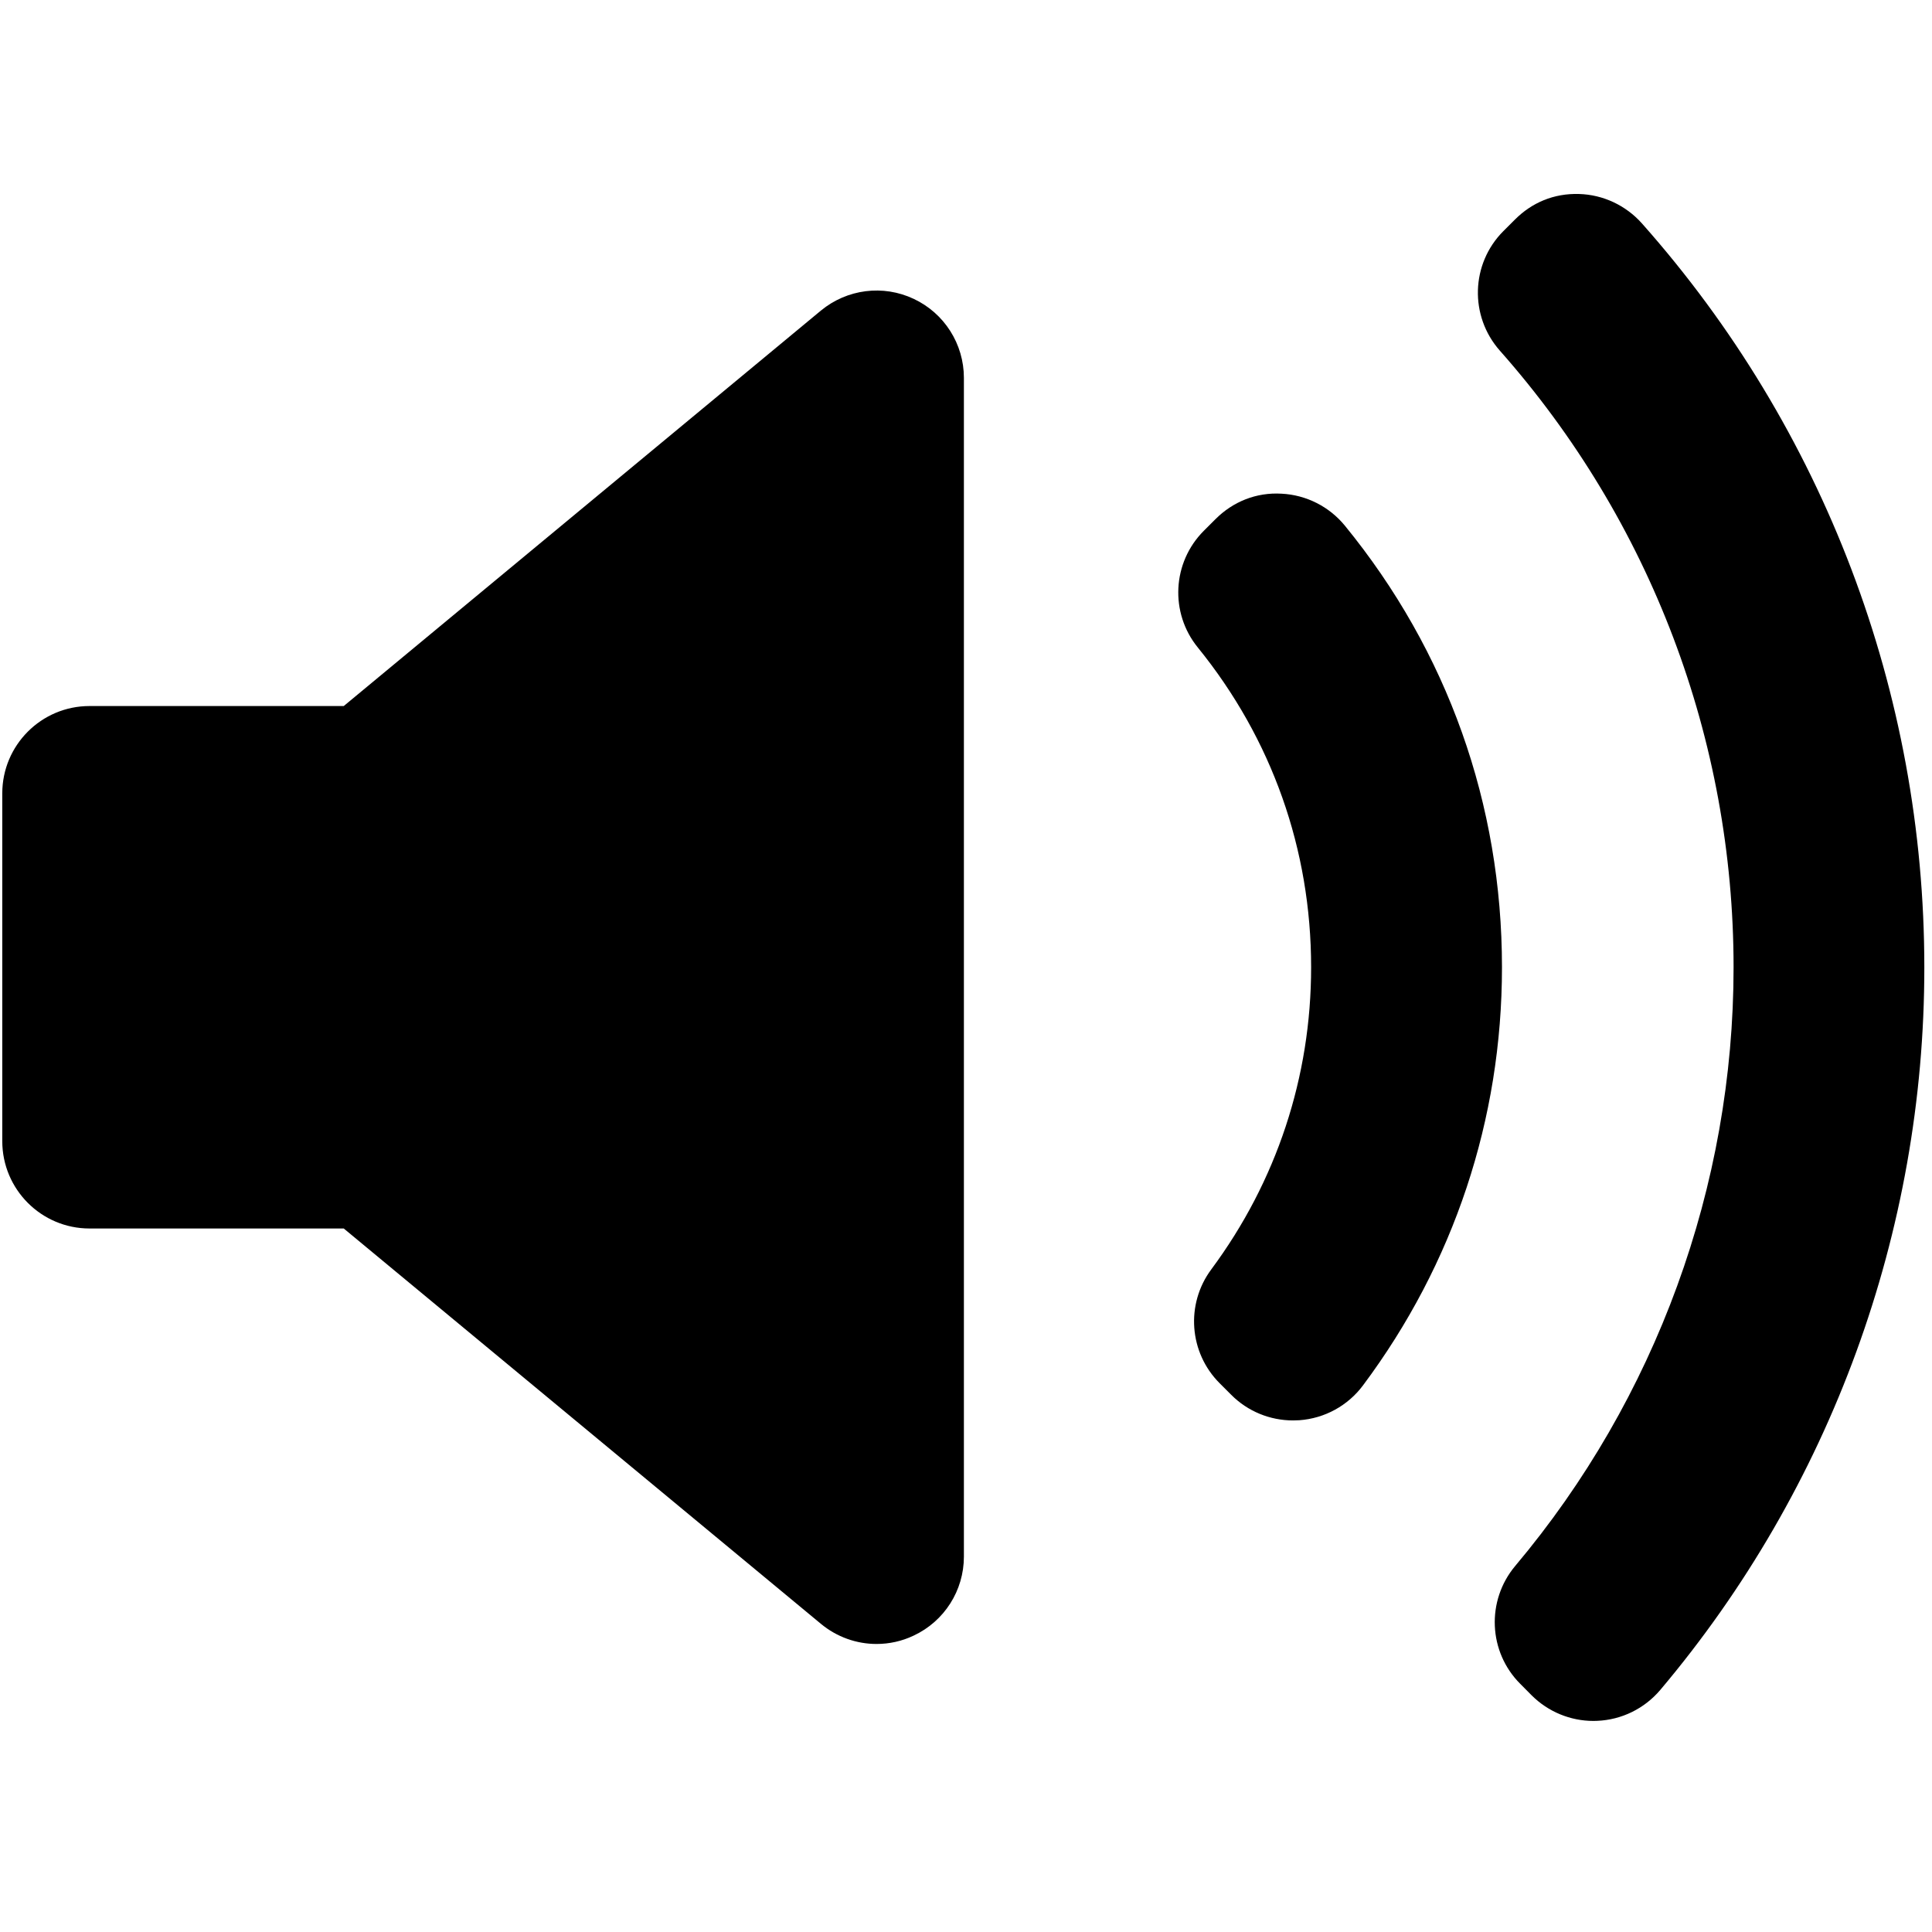 <?xml version="1.0" encoding="utf-8"?>
<!-- Generator: Adobe Illustrator 16.2.0, SVG Export Plug-In . SVG Version: 6.00 Build 0)  -->
<!DOCTYPE svg PUBLIC "-//W3C//DTD SVG 1.1//EN" "http://www.w3.org/Graphics/SVG/1.1/DTD/svg11.dtd">
<svg version="1.1" id="Layer_1" xmlns="http://www.w3.org/2000/svg" xmlns:xlink="http://www.w3.org/1999/xlink" x="0px" y="0px"
	 width="850.39px" height="850.39px" viewBox="0 0 850.39 850.39" enable-background="new 0 0 850.39 850.39" xml:space="preserve">
<g>
	<g>
		<defs>
			<rect id="SVGID_1_" x="1" y="85.39" width="851.146" height="682"/>
		</defs>
		<clipPath id="SVGID_2_">
			<use xlink:href="#SVGID_1_"  overflow="visible"/>
		</clipPath>
		<path clip-path="url(#SVGID_2_)" d="M424.27,685.17c0,14.907-8.614,28.45-22.106,34.755c-5.195,2.486-10.784,3.686-16.345,3.686
			c-8.741,0-17.45-3.02-24.509-8.881L151.303,540.734H39.407C18.189,540.734,1,523.496,1,502.271v-153.05
			c0-21.218,17.189-38.451,38.407-38.451h111.896l210.006-174.047c11.505-9.501,27.396-11.55,40.899-5.162
			c13.448,6.311,22.062,19.858,22.062,34.772V685.17z M571.908,625.129c-0.932,0.044-1.82,0.089-2.752,0.089
			c-10.168,0-19.937-3.985-27.174-11.234l-5.15-5.15c-13.453-13.453-15.053-34.766-3.686-50.084
			c28.771-38.762,43.957-84.762,43.957-132.98c0-51.905-17.271-100.563-49.862-140.757c-12.433-15.263-11.278-37.463,2.62-51.366
			l5.15-5.145c7.682-7.687,17.938-11.855,29.082-11.2c10.834,0.538,20.957,5.65,27.84,14.042
			c45.244,55.363,69.177,122.63,69.177,194.427c0,66.867-21.179,130.494-61.185,184.042
			C593.266,618.736,583.053,624.33,571.908,625.129L571.908,625.129z M730.775,743.857c-6.971,8.215-17.006,13.144-27.75,13.588
			c-0.533,0.044-1.066,0.044-1.643,0.044c-10.168,0-19.937-4.04-27.174-11.233l-5.018-5.063
			c-14.119-14.074-15.052-36.631-2.265-51.904c61.983-73.661,96.128-167.258,96.128-263.52c0-100.164-36.541-196.52-102.877-271.43
			c-13.453-15.218-12.787-38.224,1.51-52.571l5.063-5.056c7.459-7.504,17.183-11.672,28.327-11.322
			c10.567,0.311,20.558,5.012,27.618,12.926c80.143,90.262,124.322,206.554,124.322,327.453
			C847.063,542.054,805.77,655.011,730.775,743.857L730.775,743.857z M730.775,743.857"/>
	</g>
</g>
</svg>
